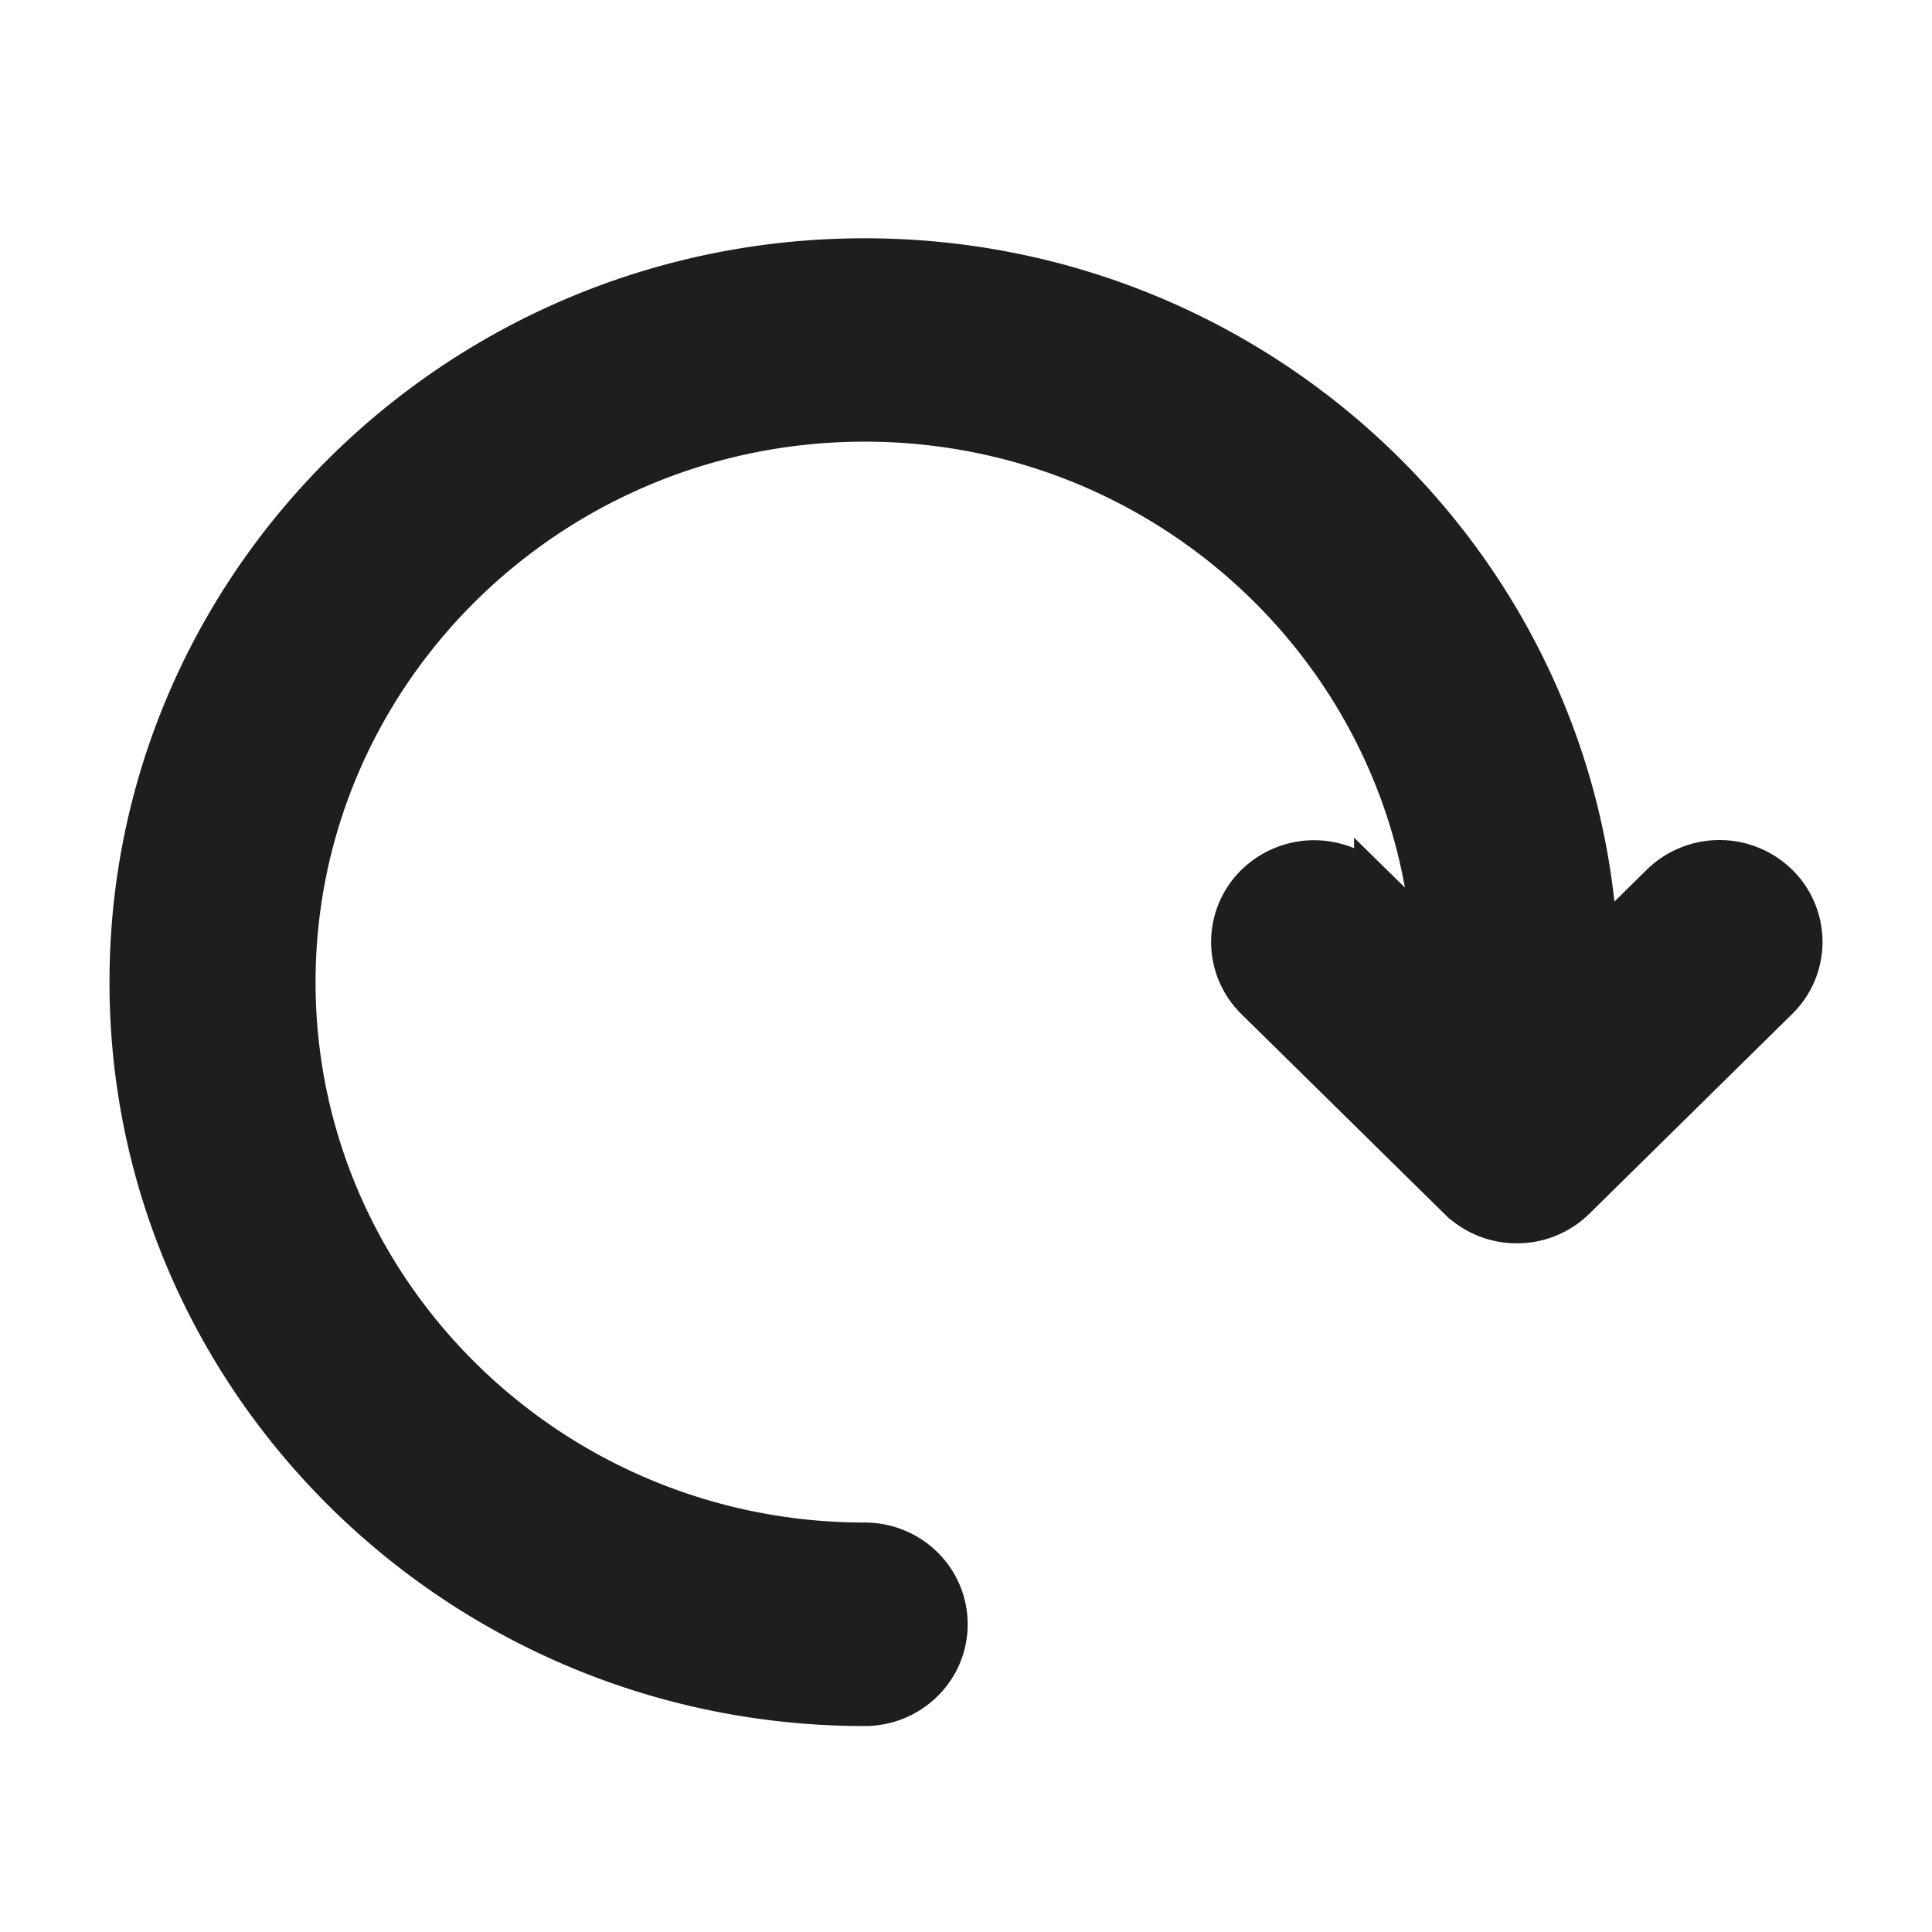 <svg width="15" height="15" viewBox="0 0 15 15" xmlns="http://www.w3.org/2000/svg">
    <path d="M13.81 6.86a.657.657 0 0 0-.92 0l-.479.472C12.255 4.367 9.763 2 6.713 2 3.563 2 1 4.523 1 7.626c0 3.101 2.563 5.625 5.713 5.625.36 0 .65-.287.65-.64 0-.354-.29-.64-.65-.64-2.433 0-4.413-1.95-4.413-4.345 0-2.397 1.98-4.347 4.413-4.347 2.323 0 4.228 1.777 4.398 4.022l-.448-.44a.658.658 0 0 0-.92 0 .634.634 0 0 0 0 .905l1.574 1.549a.651.651 0 0 0 .46.188.65.65 0 0 0 .459-.188l1.574-1.55a.634.634 0 0 0 0-.905" fill="#1E1E1E" stroke="#1E1E1E" stroke-width=".3" fill-rule="evenodd"/>
</svg>
